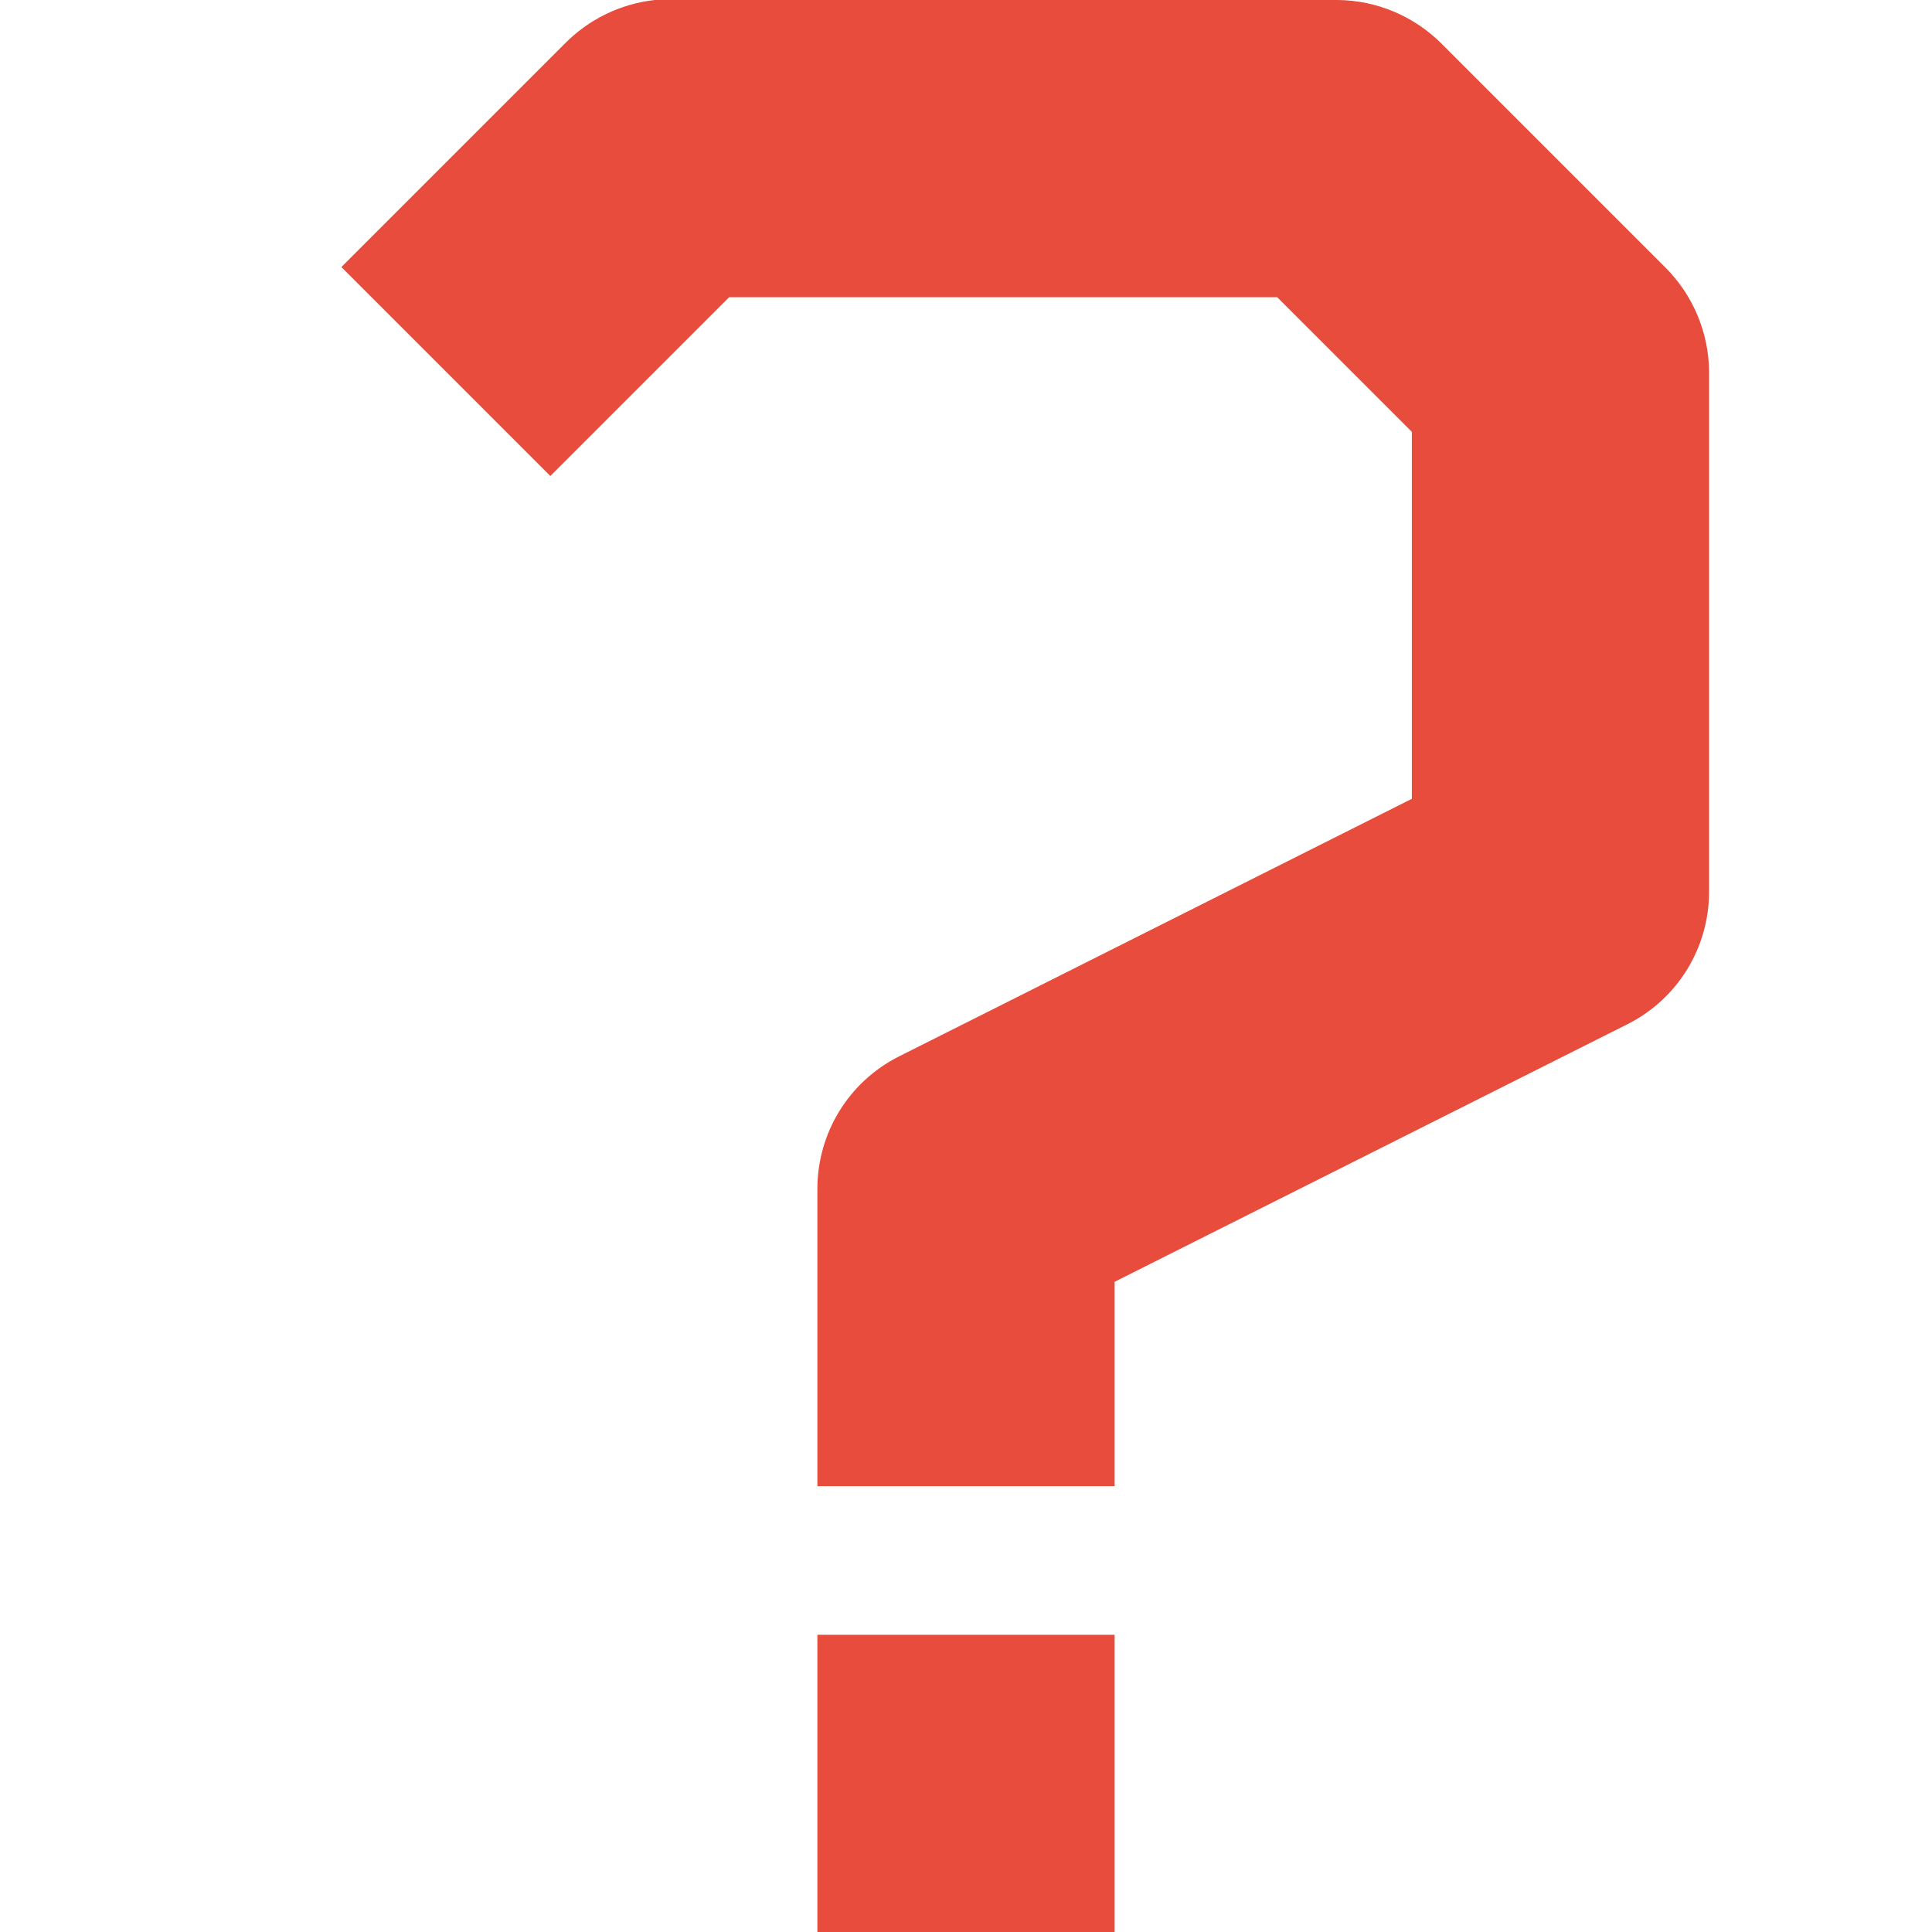 <svg fill="#e74c3c" xmlns="http://www.w3.org/2000/svg" viewBox="0 0 26 26" width="50px" height="50px"><path d="M 8.812 0 C 8.348 0.051 7.918 0.262 7.594 0.594 L 4.594 3.594 L 7.406 6.406 L 9.812 4 L 17.188 4 L 19 5.812 L 19 10.75 L 12.094 14.219 C 11.422 14.559 11 15.246 11 16 L 11 20 L 15 20 L 15 17.25 L 21.906 13.781 C 22.578 13.441 23 12.754 23 12 L 23 5 C 22.996 4.473 22.781 3.965 22.406 3.594 L 19.406 0.594 C 19.035 0.219 18.527 0.004 18 0 L 9 0 C 8.938 -0.004 8.875 -0.004 8.812 0 Z M 11 22 L 11 26 L 15 26 L 15 22 Z"/></svg>
